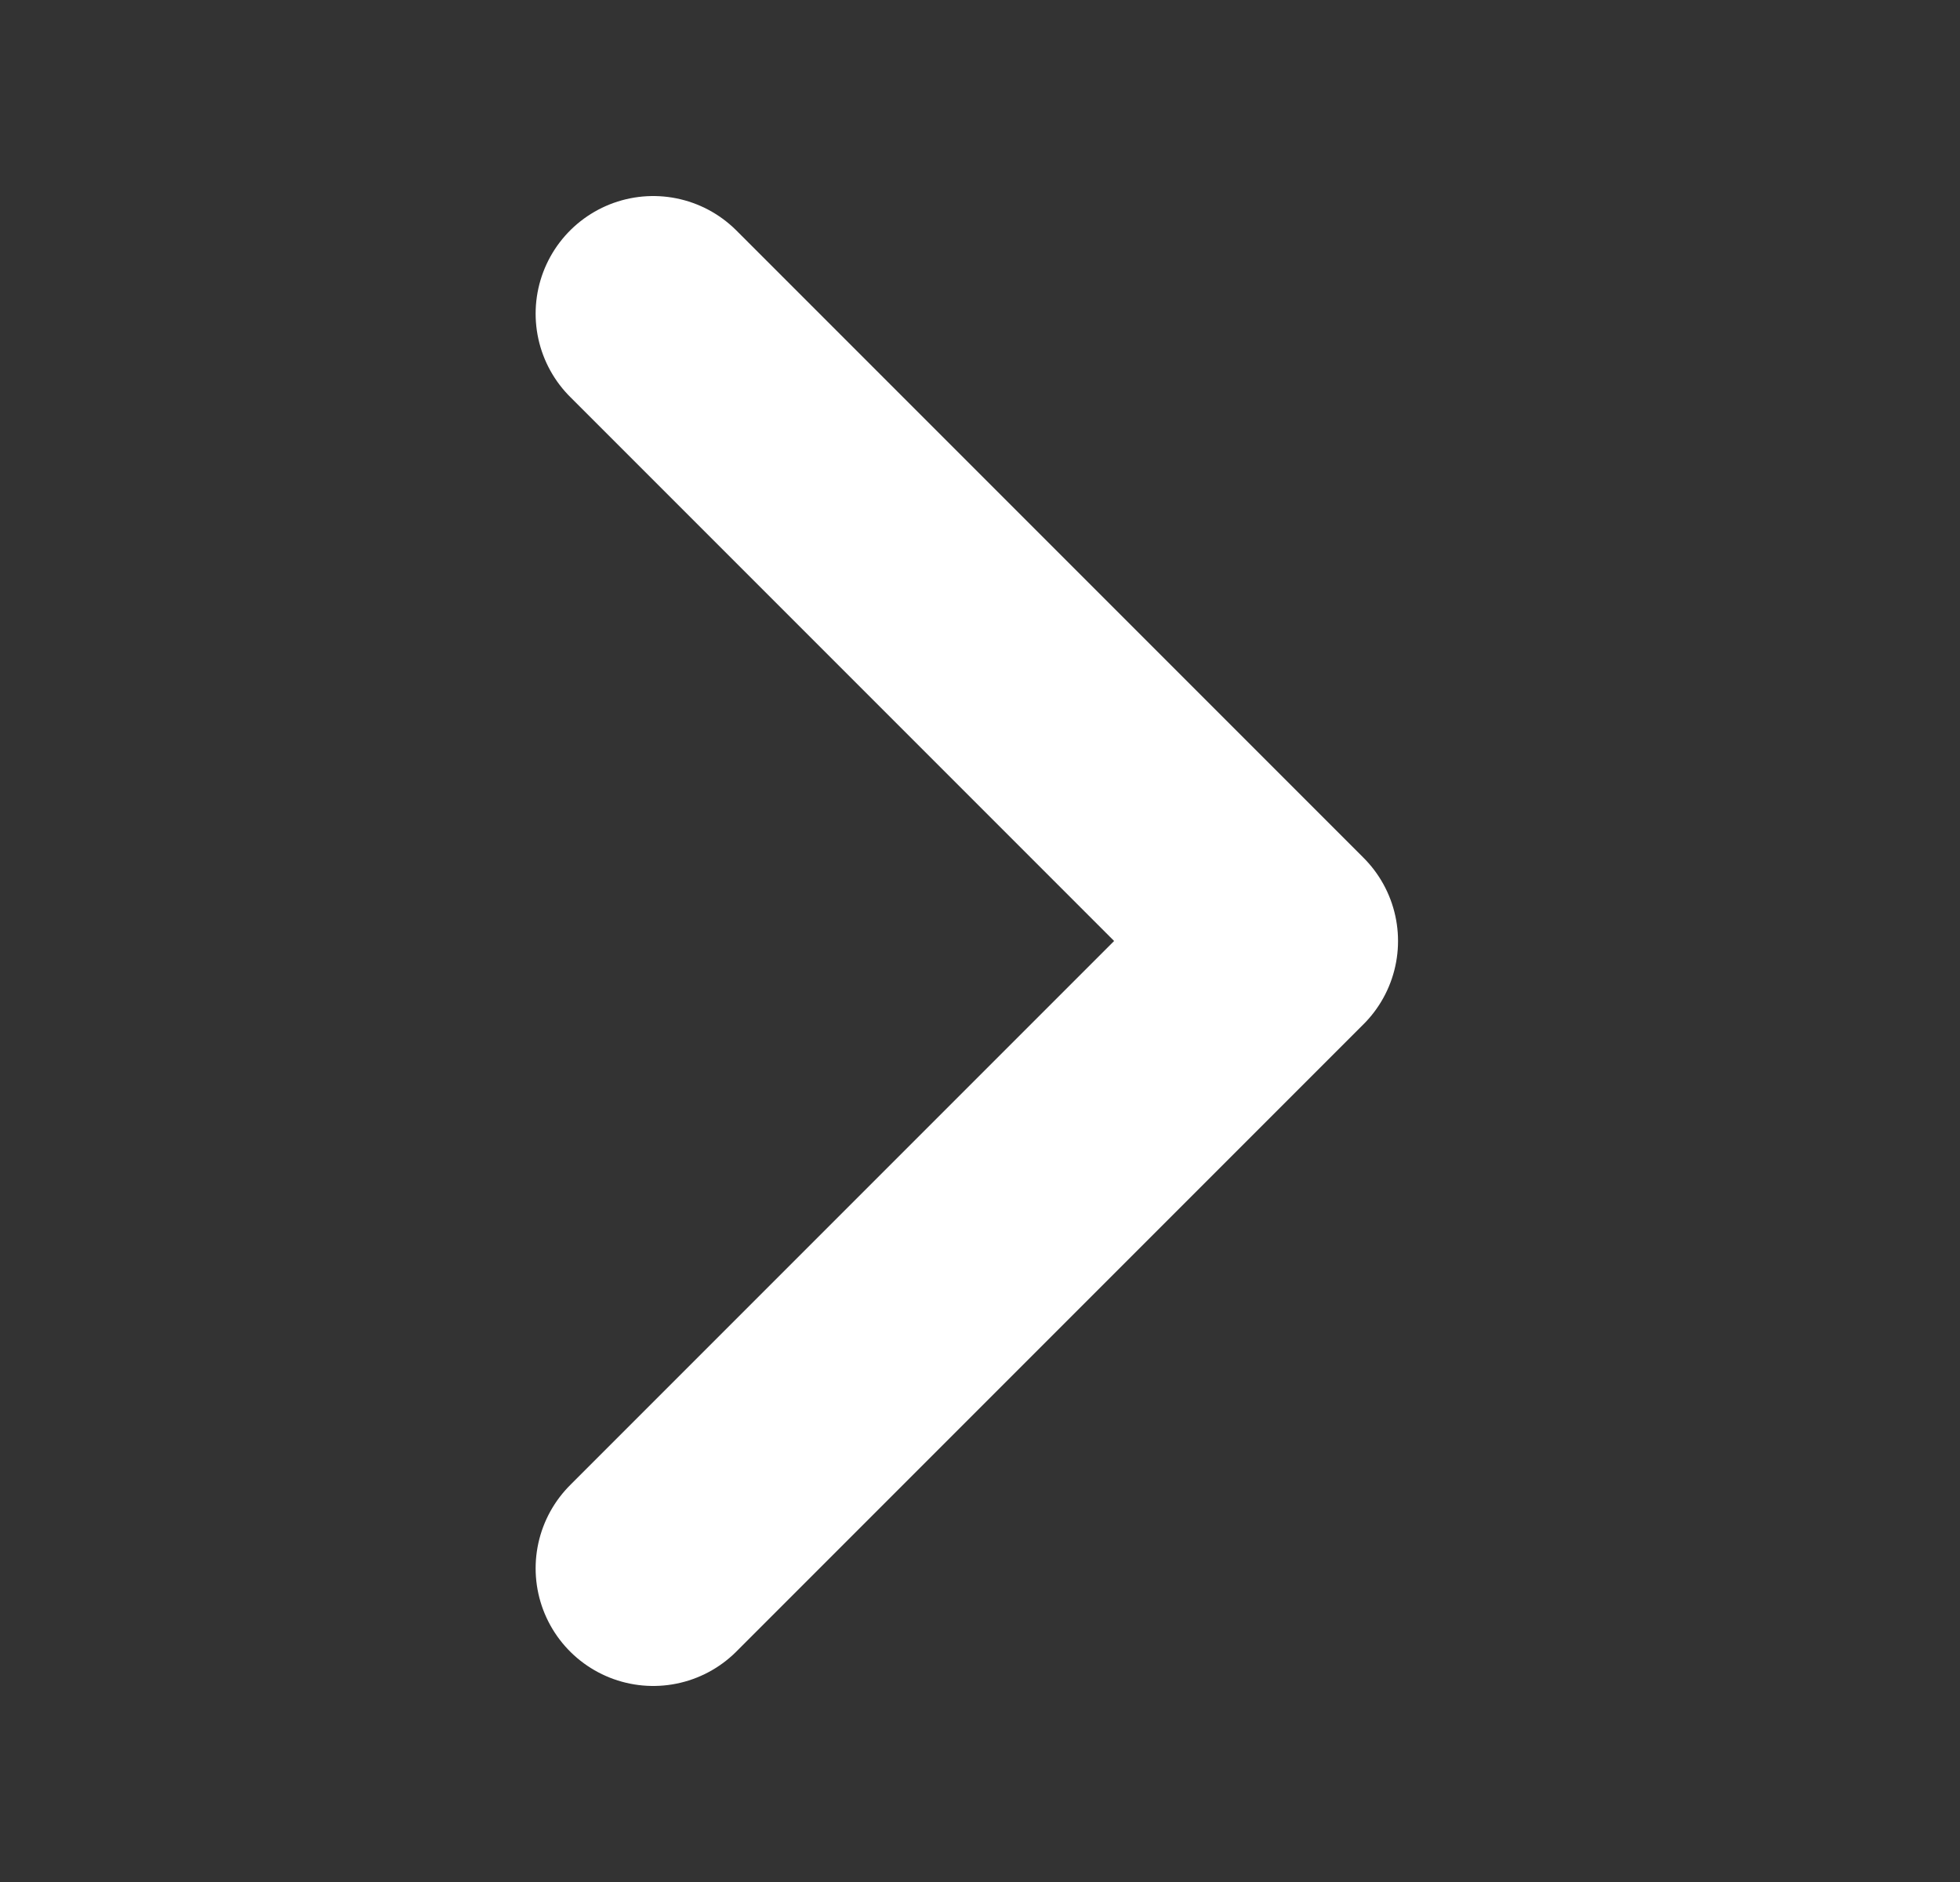 <svg width="25" height="24" viewBox="0 0 25 24" fill="none" xmlns="http://www.w3.org/2000/svg">
<rect x="0" y="0" width="25" height="24" fill="#333333" stroke="none"/>
<path d="M8.332 20L16.332 12L8.332 4" stroke="white" stroke-width="3" stroke-linecap="round" stroke-linejoin="round"/>
</svg>
